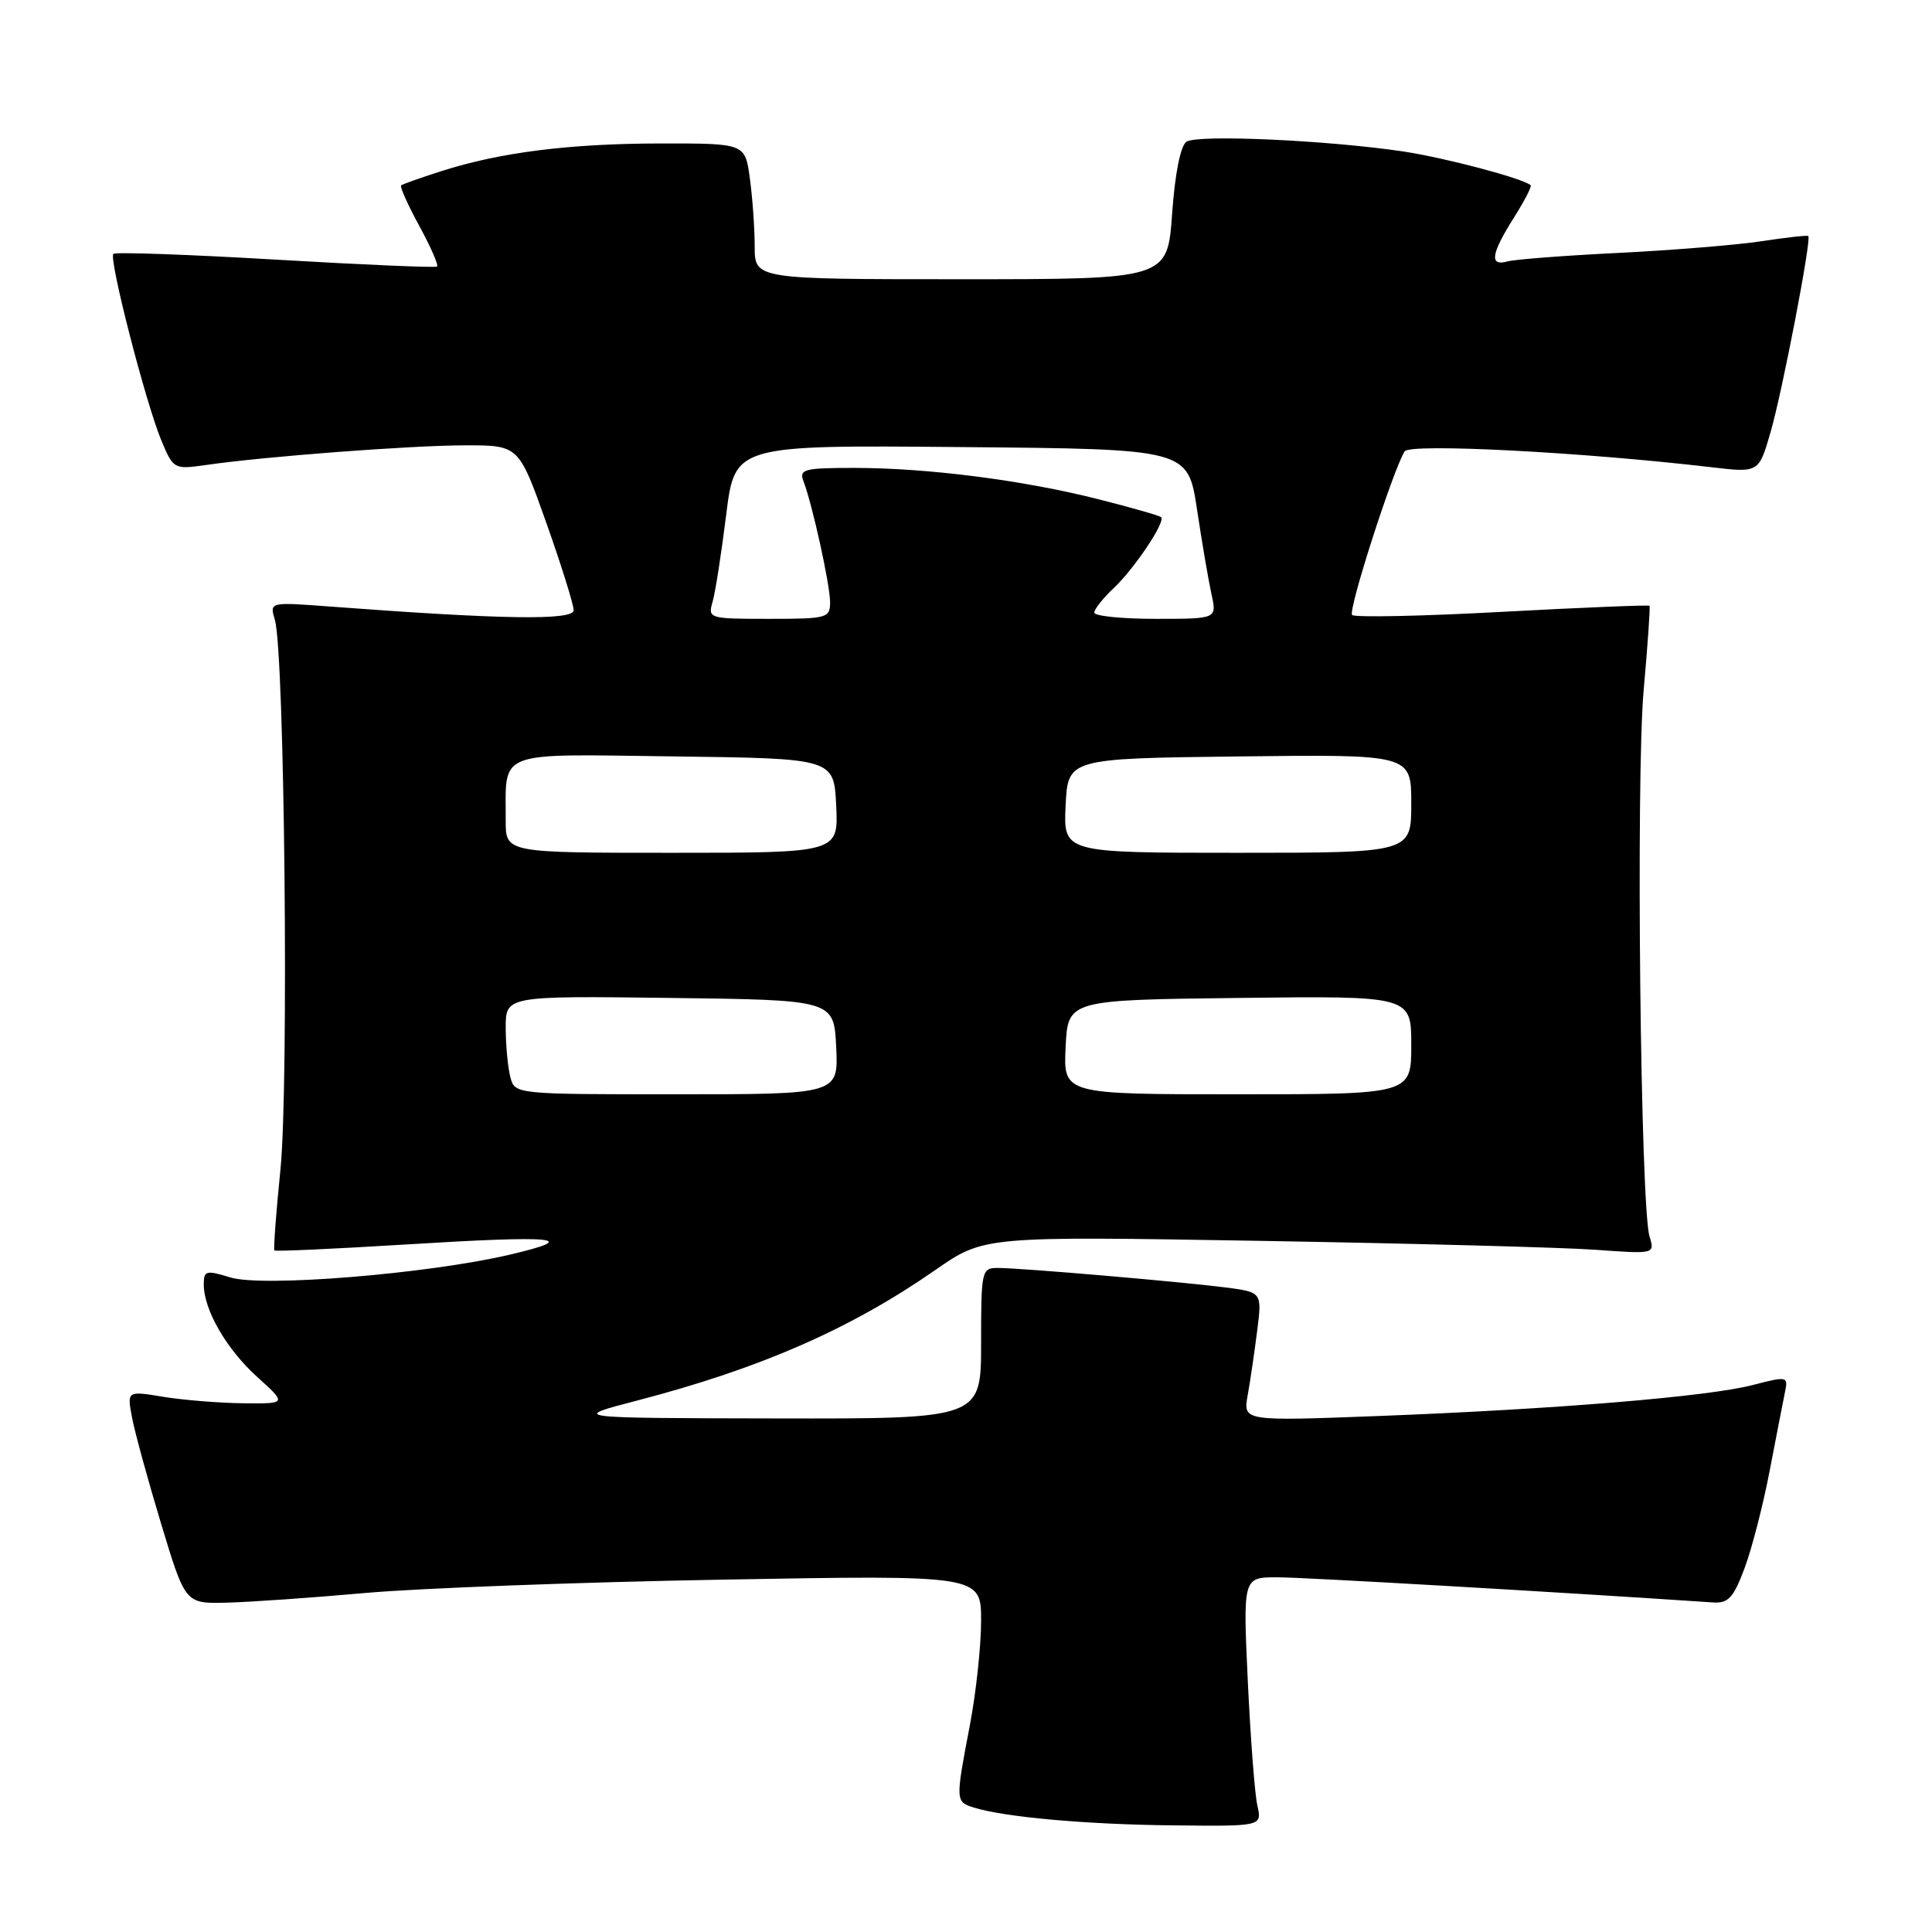 <?xml version="1.0" encoding="UTF-8" standalone="no"?>
<!DOCTYPE svg PUBLIC "-//W3C//DTD SVG 1.1//EN" "http://www.w3.org/Graphics/SVG/1.1/DTD/svg11.dtd" >
<svg xmlns="http://www.w3.org/2000/svg" xmlns:xlink="http://www.w3.org/1999/xlink" version="1.1" viewBox="0 0 256 256">
 <g >
 <path fill="currentColor"
d=" M 166.61 239.25 C 166.26 237.74 165.70 230.31 165.34 222.75 C 164.70 209.00 164.70 209.00 169.23 209.00 C 172.73 209.00 206.13 210.93 226.95 212.33 C 229.00 212.47 229.68 211.75 231.15 207.83 C 232.12 205.25 233.63 199.40 234.50 194.83 C 235.38 190.25 236.29 185.56 236.53 184.40 C 236.95 182.37 236.81 182.34 232.22 183.53 C 226.33 185.06 206.12 186.73 182.61 187.63 C 164.72 188.31 164.72 188.31 165.32 184.91 C 165.66 183.03 166.22 179.19 166.58 176.36 C 167.23 171.22 167.23 171.22 162.36 170.59 C 156.42 169.83 135.35 168.02 132.25 168.01 C 130.07 168.00 130.00 168.29 130.00 178.00 C 130.00 188.00 130.00 188.00 102.75 187.95 C 75.50 187.90 75.50 187.90 84.50 185.56 C 100.79 181.31 112.70 176.09 123.94 168.28 C 130.38 163.80 130.38 163.80 166.94 164.42 C 187.05 164.76 207.05 165.29 211.39 165.60 C 219.28 166.17 219.28 166.17 218.57 163.83 C 217.37 159.87 216.76 103.14 217.79 91.50 C 218.33 85.45 218.68 80.39 218.57 80.27 C 218.46 80.14 209.68 80.50 199.07 81.07 C 188.46 81.65 179.50 81.83 179.16 81.49 C 178.59 80.92 184.55 62.35 186.12 59.81 C 186.79 58.72 209.63 59.90 226.77 61.91 C 233.05 62.65 233.05 62.65 234.61 57.26 C 236.16 51.93 240.05 31.72 239.61 31.28 C 239.49 31.15 236.71 31.46 233.44 31.96 C 230.17 32.46 221.65 33.15 214.50 33.51 C 207.35 33.86 200.71 34.37 199.75 34.64 C 197.32 35.32 197.56 33.66 200.57 28.89 C 201.99 26.64 203.00 24.69 202.82 24.54 C 201.73 23.62 191.49 20.91 186.00 20.08 C 175.99 18.58 158.65 17.79 157.21 18.78 C 156.42 19.32 155.69 23.01 155.31 28.33 C 154.70 37.00 154.70 37.00 127.35 37.00 C 100.00 37.00 100.00 37.00 100.00 32.64 C 100.00 30.24 99.71 26.19 99.36 23.64 C 98.73 19.00 98.73 19.00 87.61 19.01 C 75.51 19.02 66.28 20.18 58.50 22.67 C 55.75 23.55 53.34 24.40 53.15 24.57 C 52.96 24.73 54.04 27.15 55.56 29.94 C 57.08 32.73 58.14 35.15 57.91 35.32 C 57.69 35.49 48.05 35.08 36.50 34.40 C 24.95 33.72 15.29 33.38 15.02 33.64 C 14.39 34.28 19.31 53.41 21.38 58.36 C 22.97 62.17 23.06 62.22 27.25 61.62 C 35.11 60.48 54.44 59.02 61.62 59.01 C 68.74 59.00 68.74 59.00 72.38 69.25 C 74.38 74.89 76.01 80.11 76.01 80.86 C 76.00 82.23 66.54 82.09 43.60 80.36 C 35.71 79.77 35.71 79.77 36.42 82.13 C 37.71 86.36 38.29 143.88 37.16 154.97 C 36.58 160.72 36.22 165.55 36.36 165.69 C 36.51 165.84 44.34 165.48 53.78 164.90 C 73.80 163.66 77.18 164.00 67.50 166.26 C 56.62 168.80 34.80 170.58 30.54 169.27 C 27.30 168.28 27.00 168.36 27.00 170.19 C 27.00 173.57 30.01 178.78 34.11 182.48 C 38.01 186.00 38.01 186.00 32.25 185.94 C 29.09 185.91 24.32 185.52 21.67 185.09 C 16.83 184.29 16.83 184.29 17.49 187.81 C 17.85 189.74 19.59 196.08 21.35 201.91 C 24.55 212.50 24.55 212.50 30.02 212.36 C 33.04 212.29 41.35 211.71 48.50 211.07 C 55.65 210.44 76.91 209.64 95.75 209.31 C 130.00 208.70 130.00 208.70 130.00 214.76 C 130.00 218.10 129.33 224.35 128.50 228.66 C 126.60 238.59 126.61 238.74 128.97 239.49 C 133.00 240.77 143.86 241.75 155.37 241.87 C 167.23 242.00 167.23 242.00 166.61 239.25 Z  M 67.63 142.75 C 67.30 141.51 67.02 138.58 67.01 136.23 C 67.00 131.96 67.00 131.96 88.75 132.23 C 110.50 132.50 110.50 132.50 110.80 138.75 C 111.10 145.00 111.10 145.00 89.66 145.00 C 68.28 145.00 68.23 144.99 67.63 142.75 Z  M 141.20 138.75 C 141.50 132.50 141.50 132.50 164.25 132.23 C 187.00 131.96 187.00 131.96 187.00 138.48 C 187.00 145.00 187.00 145.00 163.95 145.00 C 140.90 145.00 140.90 145.00 141.20 138.75 Z  M 67.01 108.75 C 67.04 99.30 65.42 99.92 89.37 100.23 C 110.50 100.50 110.50 100.50 110.80 106.75 C 111.10 113.00 111.10 113.00 89.05 113.00 C 67.00 113.00 67.00 113.00 67.01 108.75 Z  M 141.20 106.75 C 141.50 100.50 141.50 100.50 164.25 100.23 C 187.00 99.96 187.00 99.96 187.00 106.48 C 187.00 113.00 187.00 113.00 163.95 113.00 C 140.90 113.00 140.90 113.00 141.20 106.75 Z  M 94.42 79.75 C 94.78 78.51 95.59 73.33 96.22 68.24 C 97.37 58.97 97.37 58.97 127.38 59.24 C 157.40 59.50 157.40 59.50 158.61 67.50 C 159.27 71.90 160.14 76.96 160.53 78.75 C 161.25 82.00 161.25 82.00 153.12 82.00 C 148.66 82.00 145.00 81.63 145.00 81.17 C 145.00 80.72 146.15 79.27 147.56 77.94 C 150.29 75.38 154.47 69.14 153.86 68.53 C 153.66 68.33 149.90 67.25 145.50 66.14 C 135.61 63.63 122.90 62.00 113.17 62.00 C 106.55 62.00 105.86 62.18 106.46 63.75 C 107.63 66.79 109.97 77.40 109.99 79.75 C 110.00 81.90 109.64 82.00 101.88 82.00 C 93.94 82.00 93.78 81.95 94.42 79.75 Z "/>
</g>
</svg>